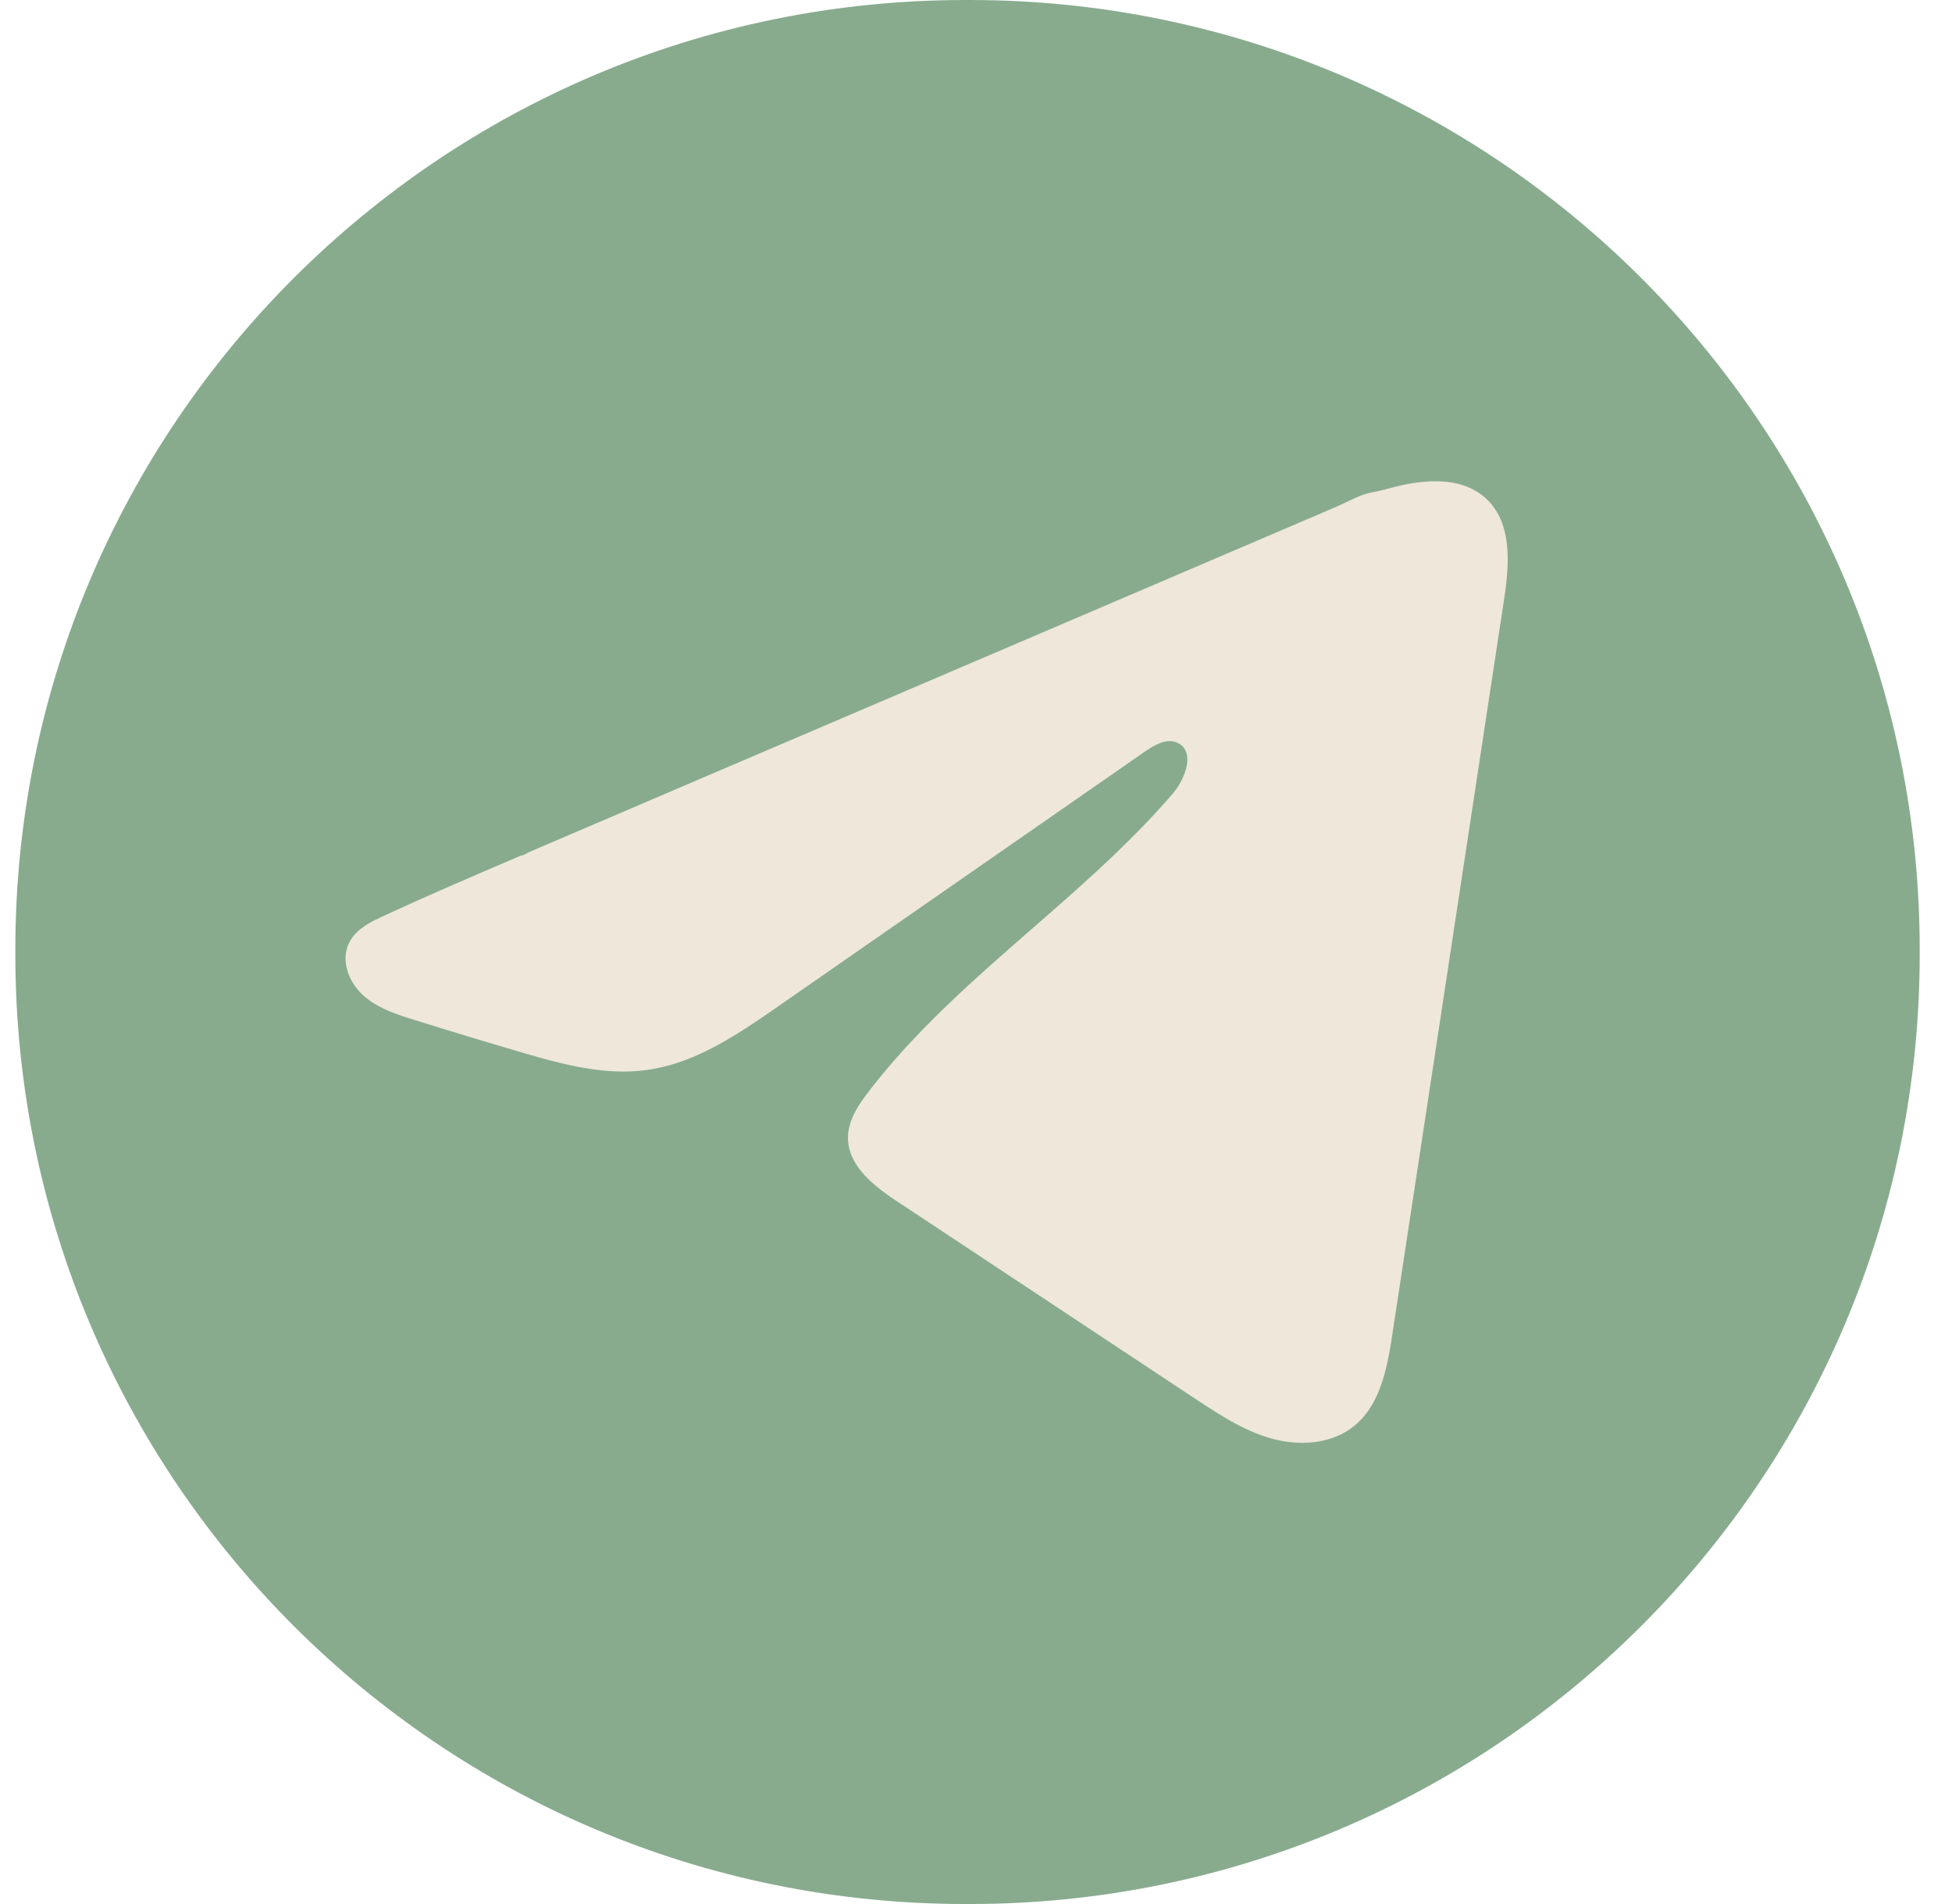 <svg width="41" height="40" fill="none" xmlns="http://www.w3.org/2000/svg"><path d="M20.368 0h-.091C9.257 0 .322 8.934.322 19.954v.091C.322 31.067 9.256 40 20.277 40h.09c11.021 0 19.955-8.934 19.955-19.954v-.091C40.322 8.933 31.388 0 20.368 0Z" fill="#88AB8E"/><path d="M7.9 19.319c.055-.028.111-.055.166-.08.95-.44 1.913-.852 2.874-1.264.052 0 .139-.06.188-.08.074-.032.149-.063.223-.096l.427-.183.856-.366 1.711-.733 3.424-1.464 3.424-1.465 3.423-1.464 3.424-1.465c.254-.109.528-.272.8-.32.229-.04.451-.118.681-.162.436-.082.917-.116 1.334.065.145.063.278.151.389.262.53.524.455 1.384.343 2.122-.78 5.137-1.561 10.276-2.343 15.413-.107.705-.253 1.479-.809 1.924-.47.377-1.14.42-1.722.26-.582-.161-1.095-.5-1.598-.831l-6.261-4.146c-.496-.327-1.048-.756-1.043-1.352.003-.359.217-.678.436-.963 1.813-2.365 4.43-3.99 6.376-6.247.275-.318.49-.893.114-1.076-.224-.11-.482.039-.687.18l-7.717 5.362c-.84.583-1.72 1.183-2.732 1.326-.905.129-1.816-.123-2.692-.381a138.94 138.94 0 0 1-2.197-.666c-.388-.12-.79-.25-1.089-.524-.3-.273-.472-.733-.291-1.097.113-.229.333-.373.564-.49H7.9Z" fill="#EEE7DA"/></svg>